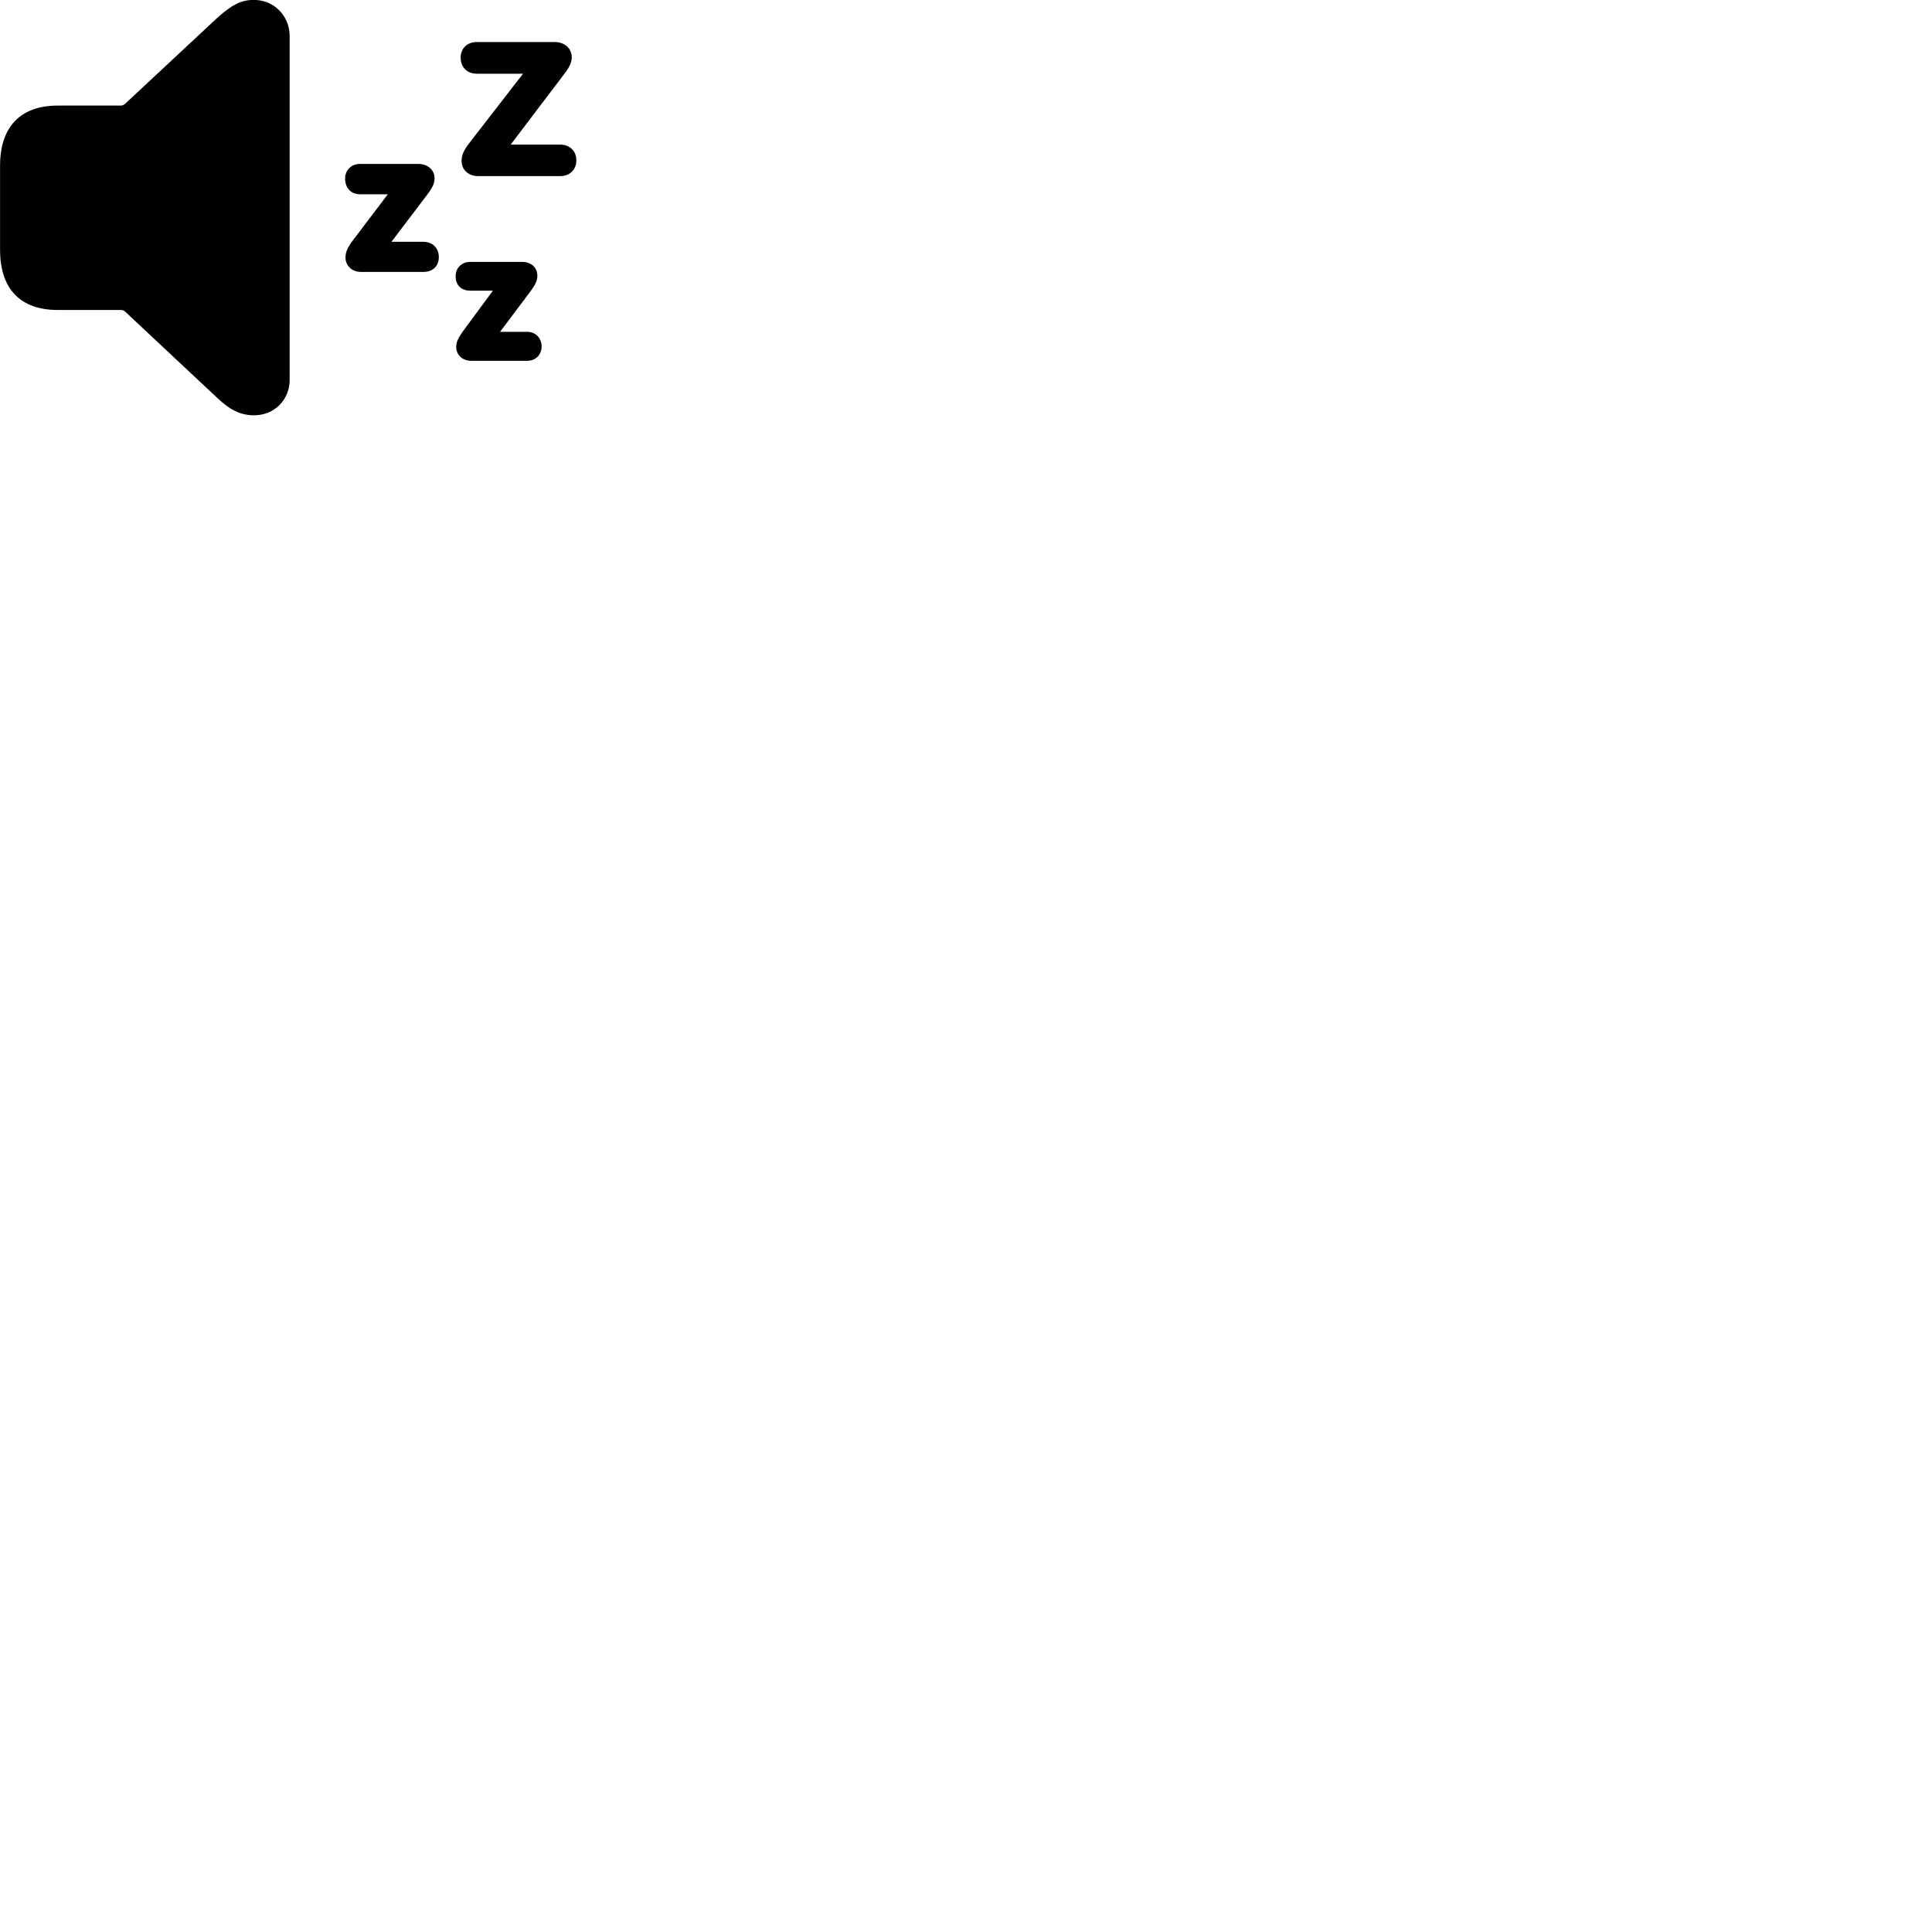 
        <svg xmlns="http://www.w3.org/2000/svg" viewBox="0 0 100 100">
            <path d="M13.153 21.495C14.203 21.495 14.993 20.695 14.993 19.655V1.875C14.993 0.835 14.203 -0.005 13.133 -0.005C12.453 -0.005 11.953 0.285 11.223 0.945L6.483 5.365C6.413 5.425 6.343 5.465 6.243 5.465H2.993C1.053 5.465 0.003 6.565 0.003 8.585V12.925C0.003 14.955 1.053 16.045 2.993 16.045H6.243C6.333 16.045 6.413 16.065 6.473 16.125L11.223 20.575C11.893 21.215 12.443 21.495 13.153 21.495ZM29.003 7.485H26.433L29.193 3.845C29.473 3.485 29.593 3.235 29.593 2.965C29.593 2.495 29.213 2.175 28.713 2.175H24.683C24.183 2.175 23.843 2.505 23.843 2.985C23.843 3.485 24.183 3.815 24.683 3.815H27.073L24.283 7.415C23.993 7.795 23.893 8.025 23.893 8.335C23.893 8.785 24.243 9.115 24.753 9.115H29.003C29.483 9.115 29.833 8.785 29.833 8.295C29.833 7.815 29.483 7.485 29.003 7.485ZM21.913 12.515H20.263L22.113 10.075C22.373 9.735 22.493 9.495 22.493 9.235C22.493 8.785 22.133 8.485 21.643 8.485H18.633C18.183 8.485 17.863 8.805 17.863 9.245C17.863 9.735 18.173 10.055 18.633 10.055H20.073L18.233 12.485C17.993 12.815 17.883 13.045 17.883 13.335C17.883 13.755 18.223 14.075 18.683 14.075H21.913C22.393 14.075 22.713 13.785 22.713 13.305C22.713 12.835 22.383 12.515 21.913 12.515ZM27.293 17.175H25.883L27.453 15.085C27.713 14.735 27.813 14.515 27.813 14.285C27.813 13.835 27.483 13.555 27.023 13.555H24.343C23.893 13.555 23.583 13.865 23.583 14.305C23.583 14.765 23.883 15.045 24.343 15.045H25.513L23.963 17.145C23.723 17.485 23.613 17.695 23.613 17.955C23.613 18.375 23.943 18.675 24.383 18.675H27.293C27.713 18.675 28.033 18.375 28.033 17.925C28.033 17.495 27.713 17.175 27.293 17.175Z" />
        </svg>
    